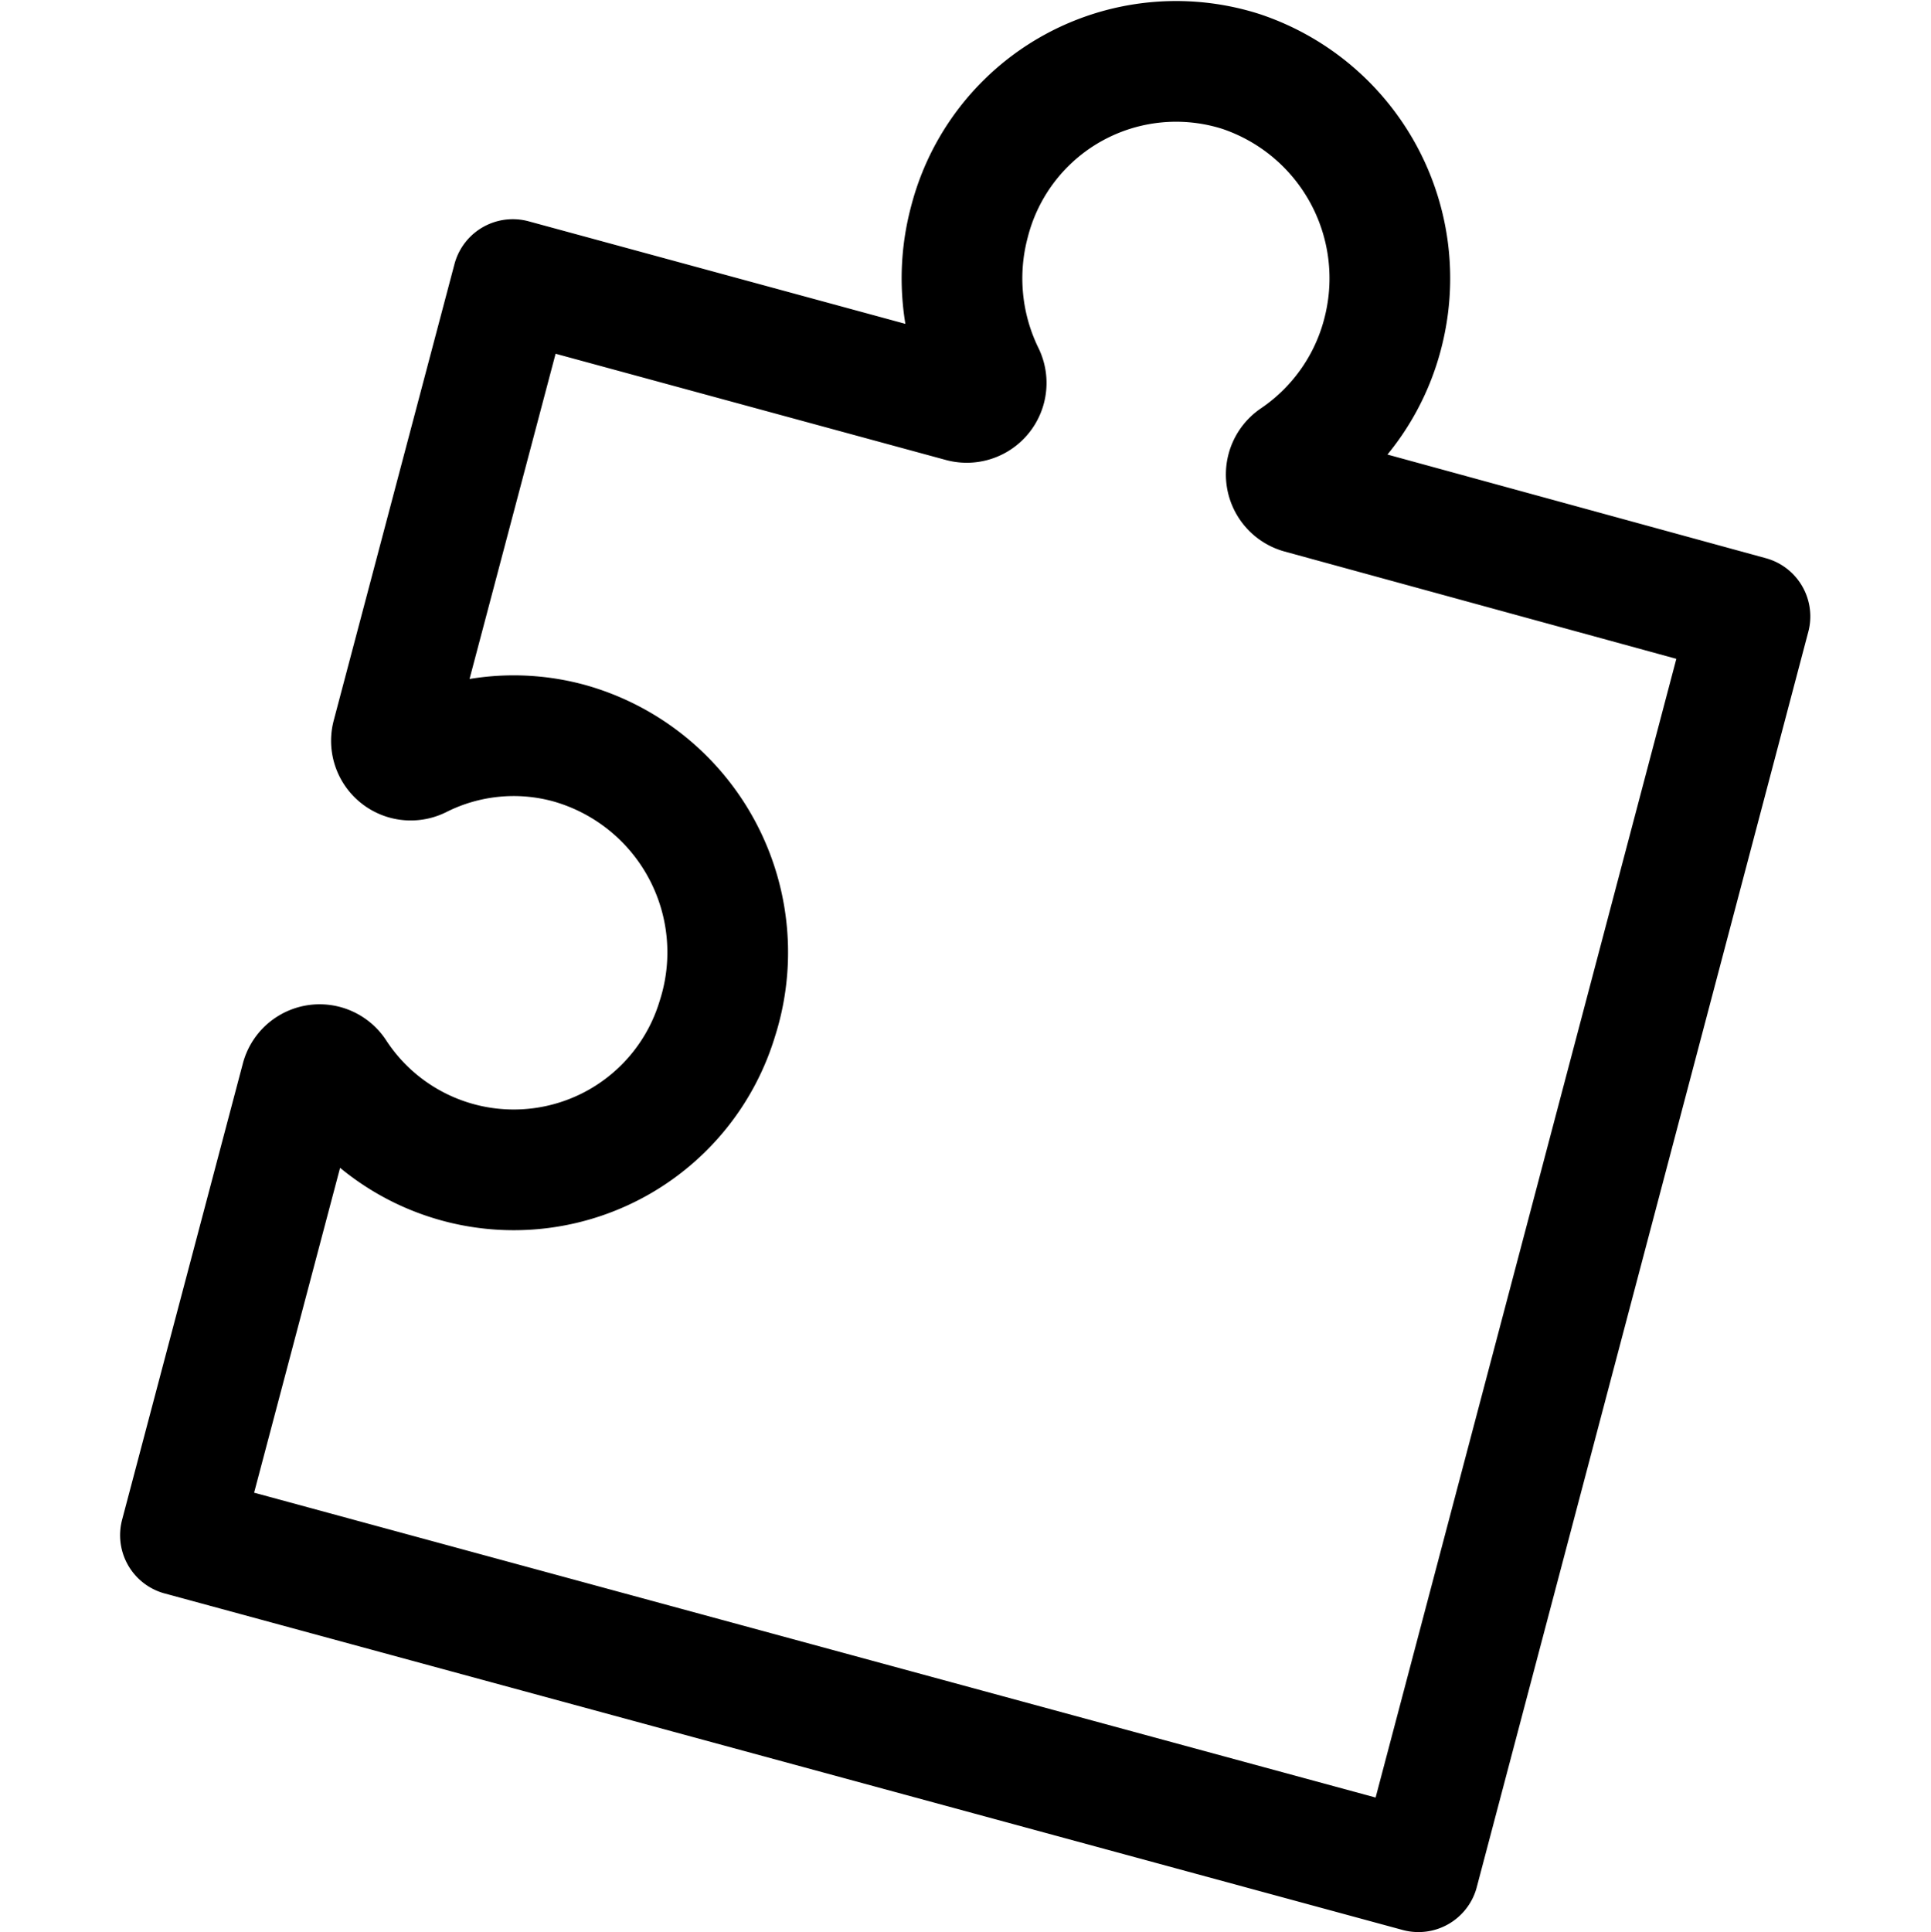 <svg xmlns="http://www.w3.org/2000/svg" width="16" height="16.007" viewBox="0 0 16 16.007"><g transform="translate(0 0.007)"><rect width="16" height="16" fill="#fff" opacity="0"/><g transform="translate(1.5 0.5)"><path d="M3.4,14.712l1-3.778a.158.158,0,0,1,.287-.047,1.762,1.762,0,0,0,3.161-.452A1.8,1.8,0,0,0,6.621,8.15a1.741,1.741,0,0,0-1.242.124.16.16,0,0,1-.225-.186l1-3.779L9.876,5.322a.161.161,0,0,0,.183-.229,1.812,1.812,0,0,1-.122-1.26A1.768,1.768,0,0,1,12.19,2.586,1.807,1.807,0,0,1,13.376,4.7a1.788,1.788,0,0,1-.741,1.089.162.162,0,0,0,.046.291L16.405,7.1,13.658,17.5Z" transform="translate(-3.405 -2.5)" fill="none" stroke="#000" stroke-linejoin="round" stroke-width="1"/></g></g></svg>